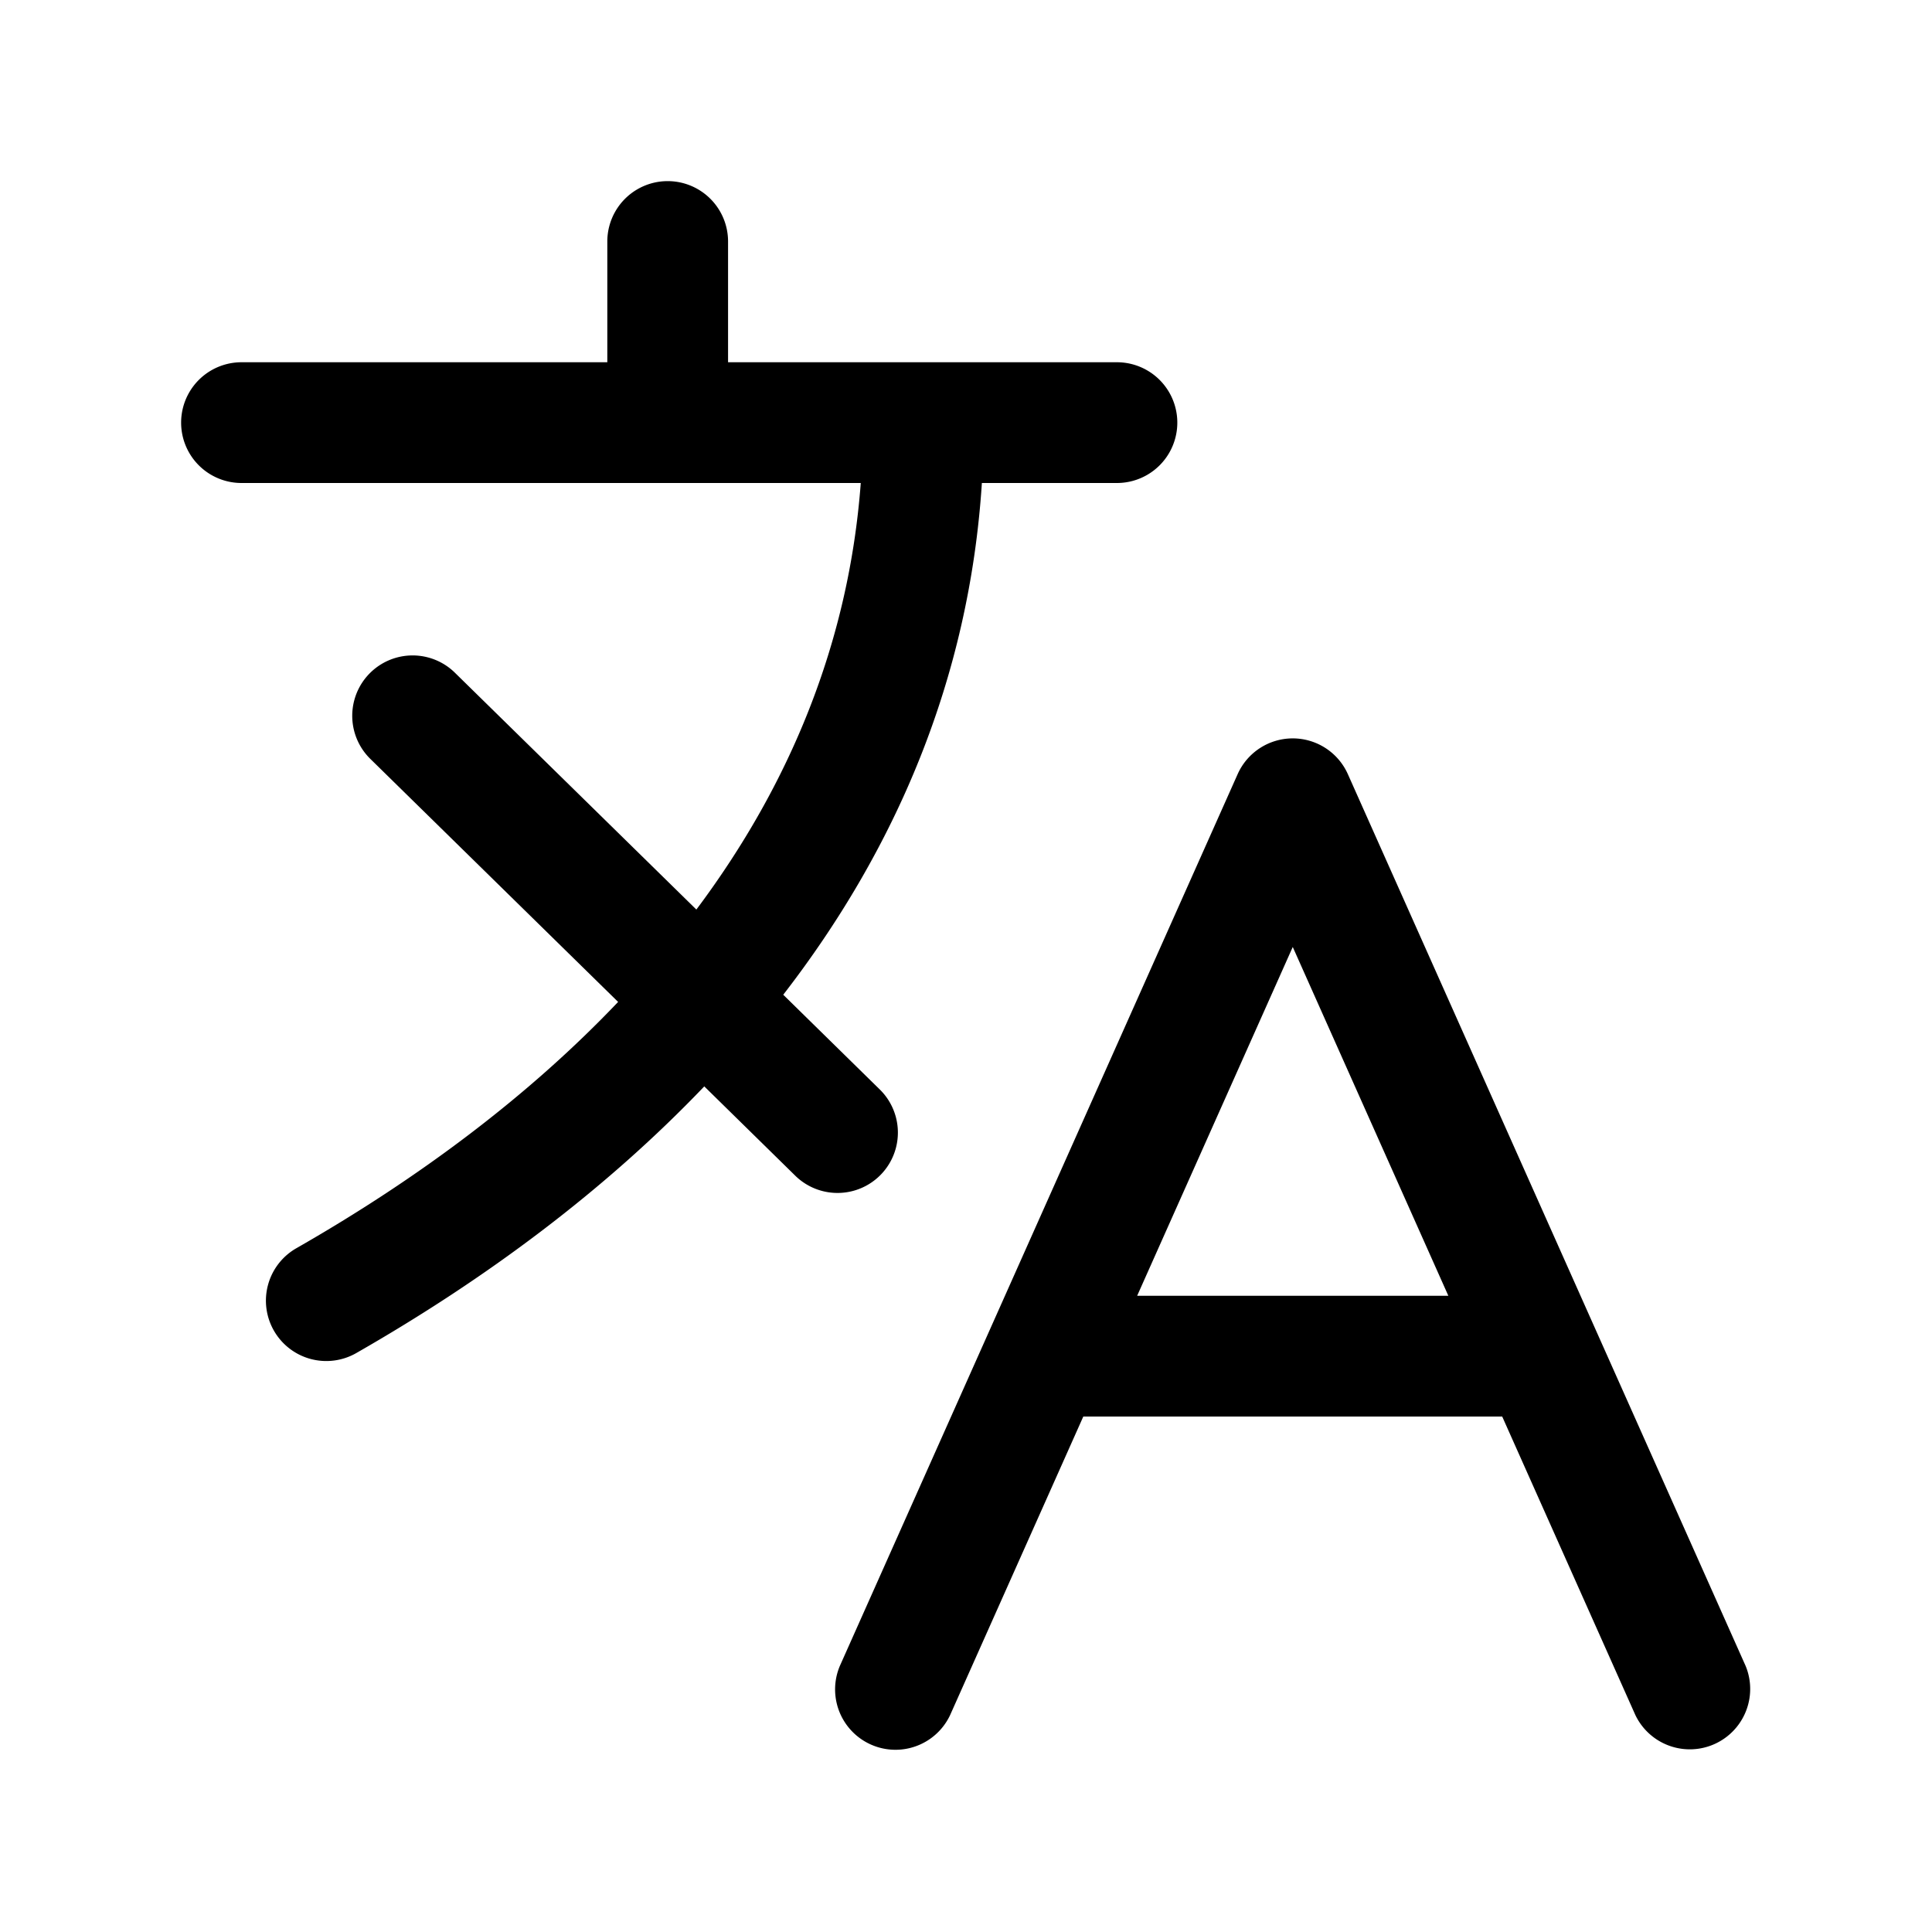 <svg xmlns="http://www.w3.org/2000/svg" width="32" height="32" viewBox="0 0 32 32"><path d="M12.059 4a1 1 0 1 0-2 0v2H4a1 1 0 0 0 0 2h10.257c-.198 2.645-1.178 5.002-2.723 7.065l-4.01-3.933a1 1 0 0 0-1.4 1.428l4.114 4.035c-1.478 1.554-3.29 2.913-5.323 4.076a1 1 0 1 0 .993 1.736c2.142-1.226 4.117-2.696 5.757-4.413l1.517 1.489a1 1 0 0 0 1.4-1.428l-1.609-1.579c1.862-2.407 3.08-5.23 3.29-8.476H18.5a1 1 0 1 0 0-2h-6.441V4ZM21.412 12.23a1 1 0 0 1 .913.593l6.588 14.77a1 1 0 0 1-1.826.814l-2.206-4.945h-6.938l-2.206 4.945a1 1 0 0 1-1.826-.815l6.588-14.769a1 1 0 0 1 .913-.593Zm2.577 9.232-2.577-5.777-2.577 5.777h5.154Z"/></svg>
